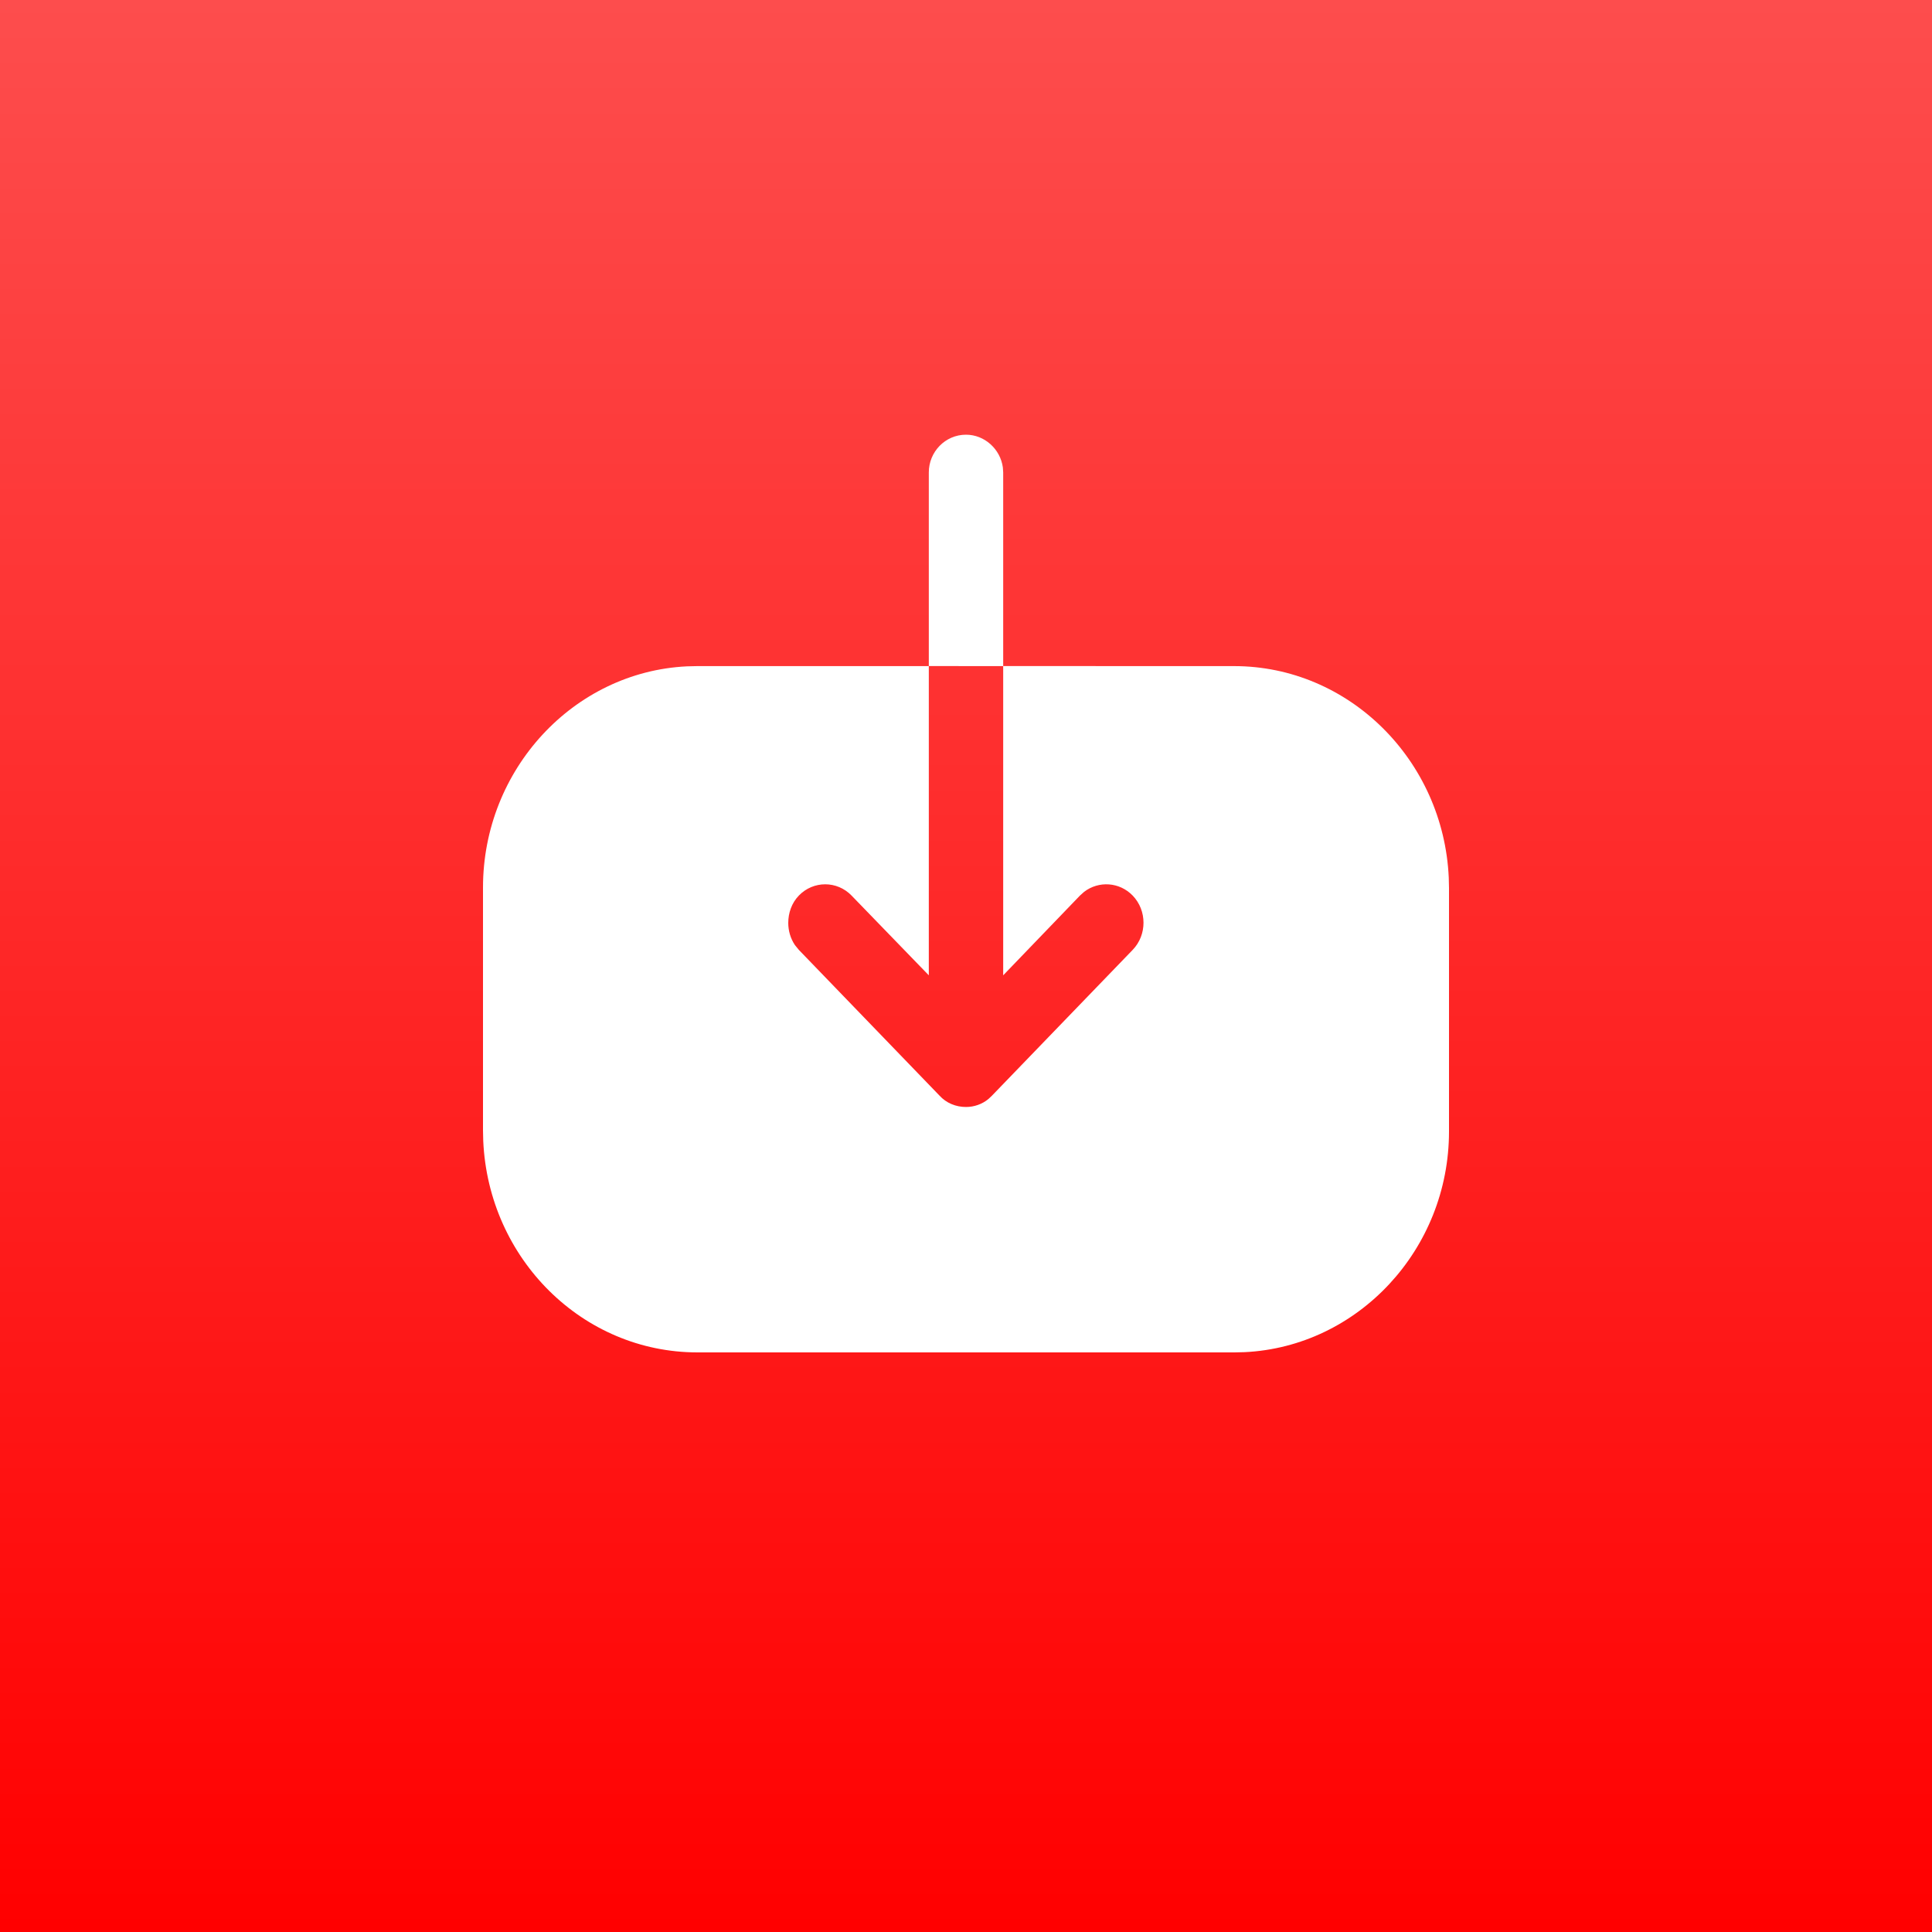 <svg width="40" height="40" viewBox="0 0 40 40" fill="none" xmlns="http://www.w3.org/2000/svg">
    <rect x="0" y="0" width="40" height="40" fill="#333333" stroke="none"/>
    <rect width="40" height="40" fill="url(#paint0_linear)" />
    <path
        d="M19.23 13.79V9.781C19.23 9.355 19.57 9 20 9C20.385 9 20.711 9.298 20.763 9.677L20.77 9.781V13.79L25.55 13.791C27.93 13.791 29.885 15.74 29.995 18.17L30 18.386V23.425C30 25.873 28.113 27.882 25.768 27.995L25.56 28H14.44C12.06 28 10.114 26.061 10.005 23.621L10 23.405V18.376C10 15.928 11.878 13.909 14.222 13.796L14.43 13.791H19.23V20.193L17.63 18.541C17.33 18.231 16.84 18.231 16.54 18.541C16.39 18.696 16.32 18.902 16.32 19.109C16.32 19.266 16.365 19.43 16.459 19.568L16.54 19.667L19.45 22.682C19.59 22.837 19.79 22.919 20 22.919C20.167 22.919 20.333 22.862 20.465 22.753L20.54 22.682L23.45 19.667C23.75 19.357 23.75 18.851 23.45 18.541C23.177 18.259 22.747 18.234 22.446 18.464L22.36 18.541L20.77 20.193V13.791L19.23 13.79Z"
        fill="white" />
    <defs>
        <linearGradient id="paint0_linear" x1="20" y1="0" x2="20" y2="40" gradientUnits="userSpaceOnUse">
            <stop stop-color="#FD4D4D" />
            <stop offset="1" stop-color="#FF0000" />
        </linearGradient>
    </defs>
</svg>
